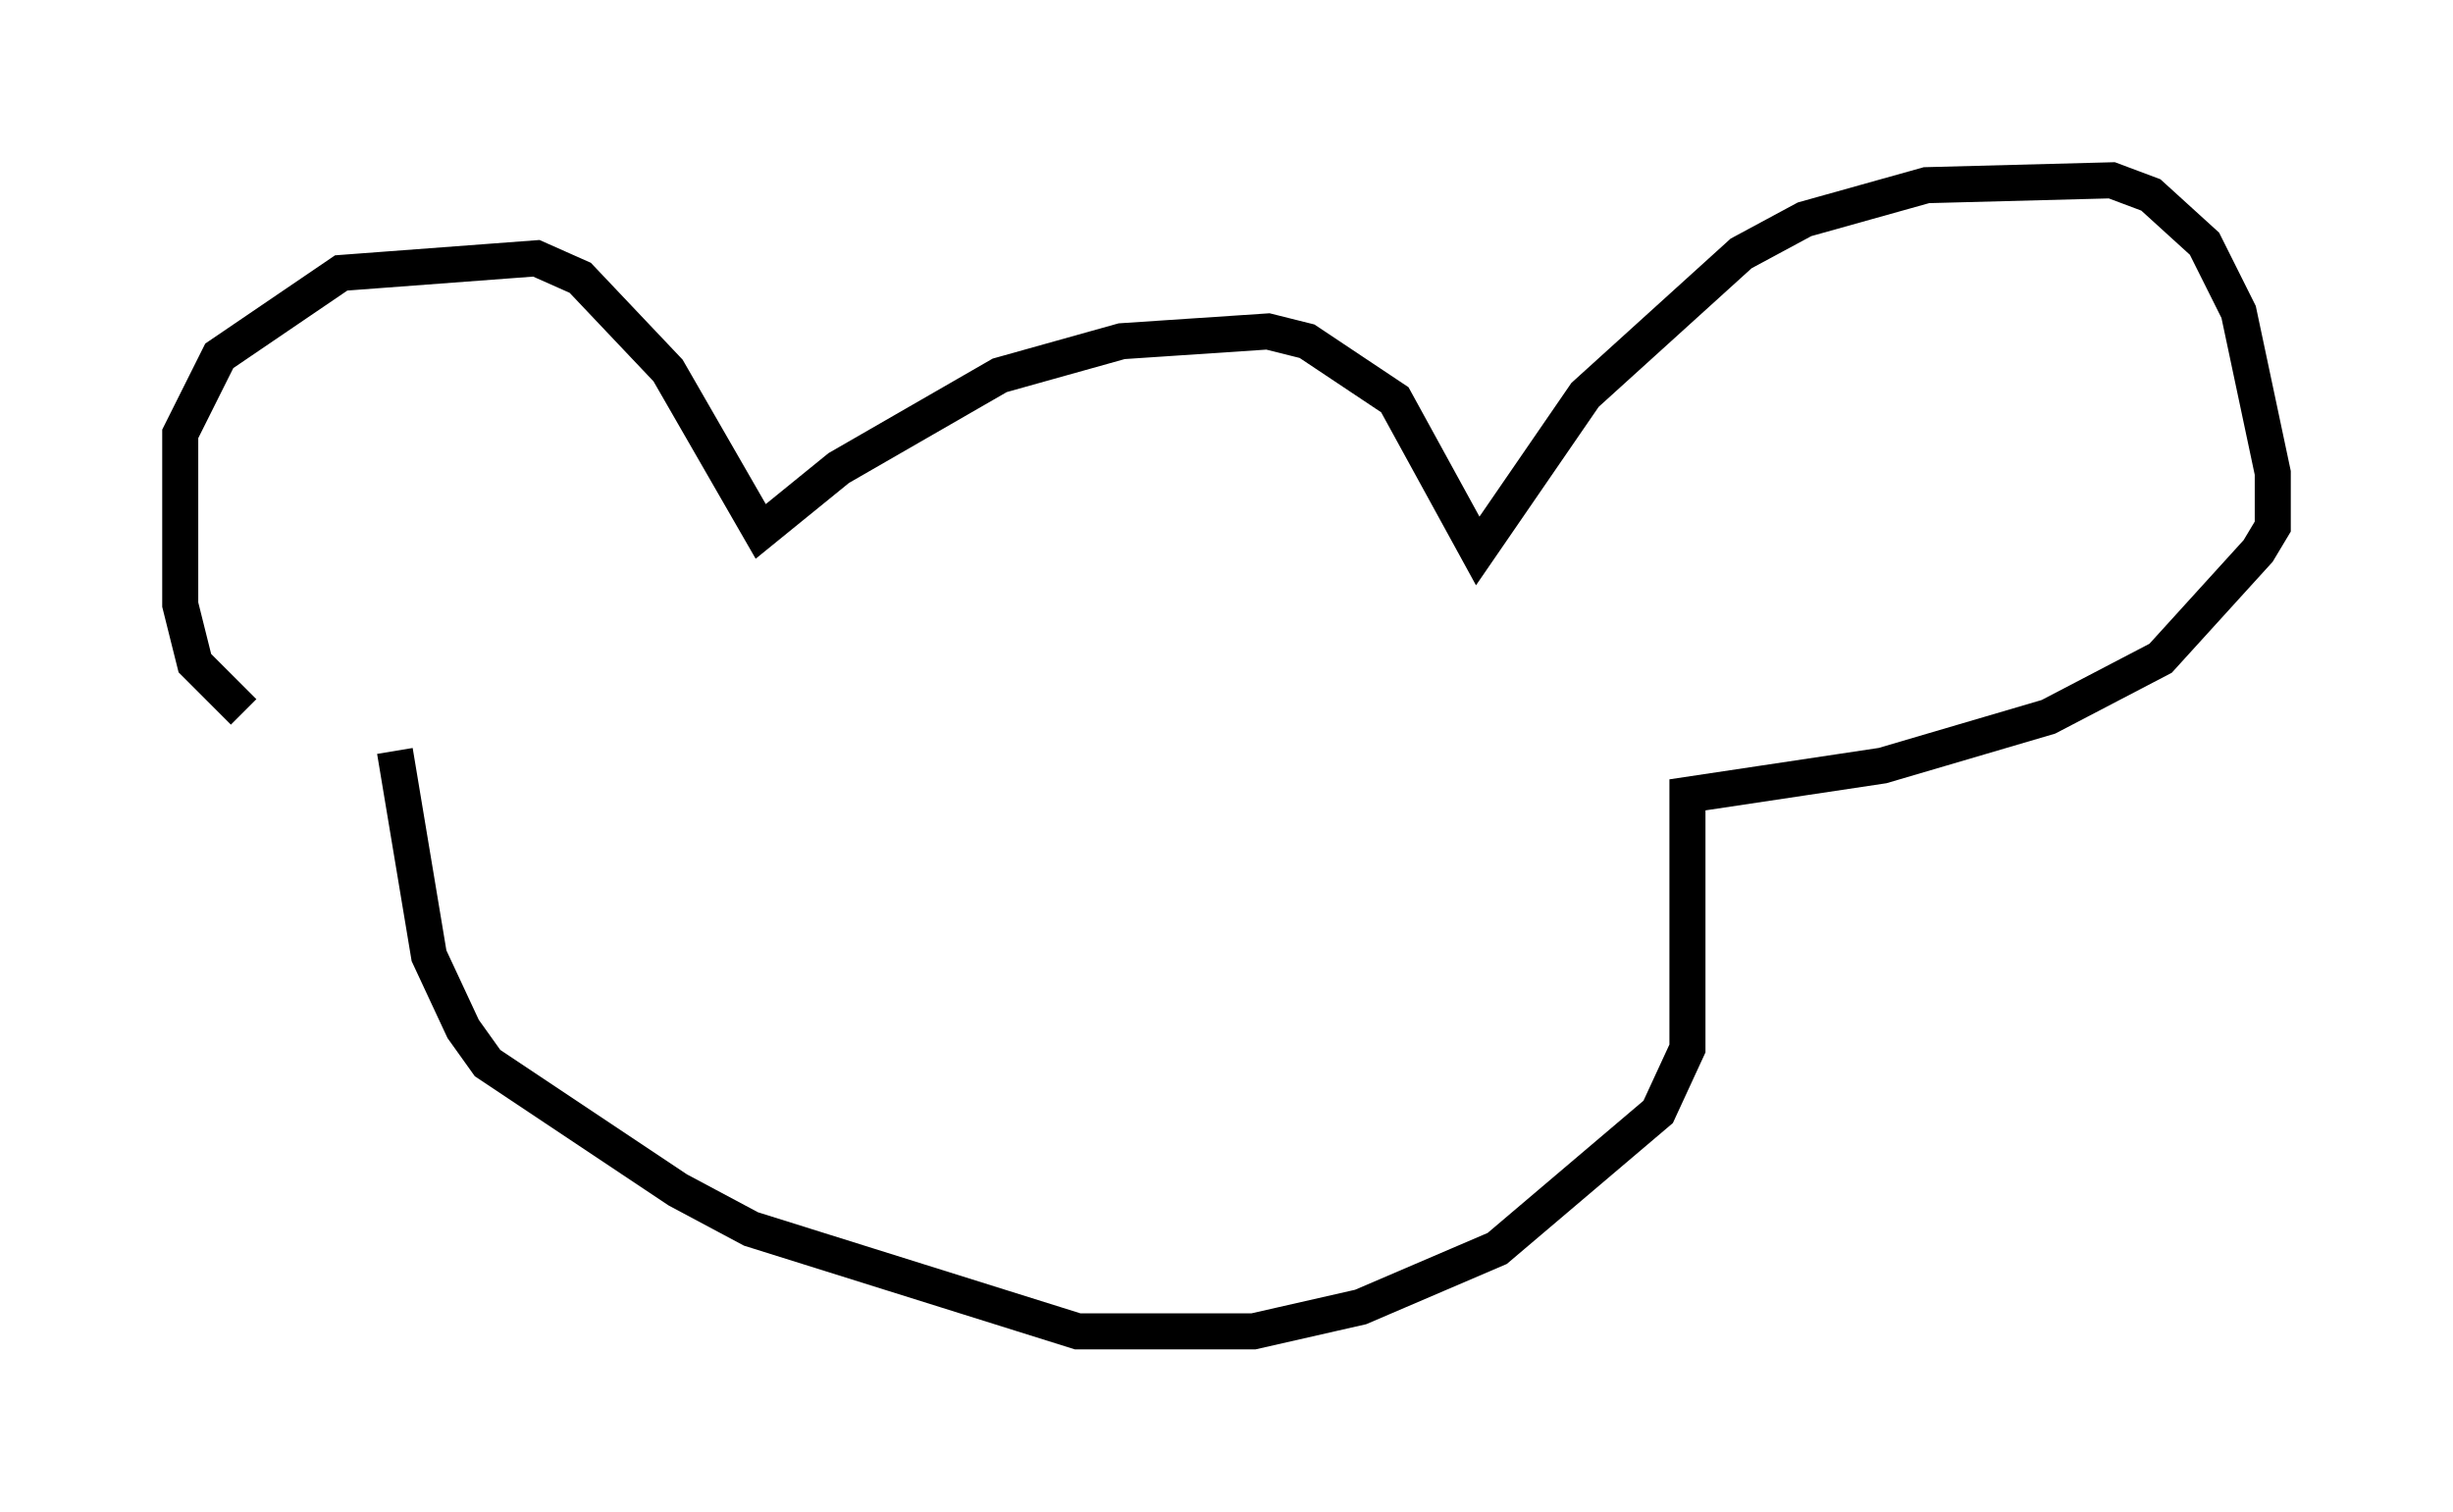 <?xml version="1.0" encoding="utf-8" ?>
<svg baseProfile="full" height="41.935" version="1.1" width="68.051" xmlns="http://www.w3.org/2000/svg" xmlns:ev="http://www.w3.org/2001/xml-events" xmlns:xlink="http://www.w3.org/1999/xlink"><defs /><rect fill="white" height="41.935" width="68.051" x="0" y="0" /><path d="M8.924, 20.291 m-2.165, -0.541 l-1.353, -1.353 -0.406, -1.624 l0.0, -4.736 1.083, -2.165 l3.383, -2.3 5.413, -0.406 l1.218, 0.541 2.436, 2.571 l2.571, 4.465 2.165, -1.759 l4.465, -2.571 3.383, -0.947 l4.059, -0.271 1.083, 0.271 l2.436, 1.624 2.3, 4.195 l2.977, -4.33 4.33, -3.924 l1.759, -0.947 3.383, -0.947 l5.142, -0.135 1.083, 0.406 l1.488, 1.353 0.947, 1.894 l0.947, 4.465 0.0, 1.488 l-0.406, 0.677 -2.706, 2.977 l-3.112, 1.624 -4.601, 1.353 l-5.413, 0.812 0.0, 7.036 l-0.812, 1.759 -4.465, 3.789 l-3.789, 1.624 -2.977, 0.677 l-4.871, 0.0 -9.066, -2.842 l-2.03, -1.083 -5.277, -3.518 l-0.677, -0.947 -0.947, -2.03 l-0.947, -5.683 " fill="none" stroke="black" stroke-width="1" /></svg>